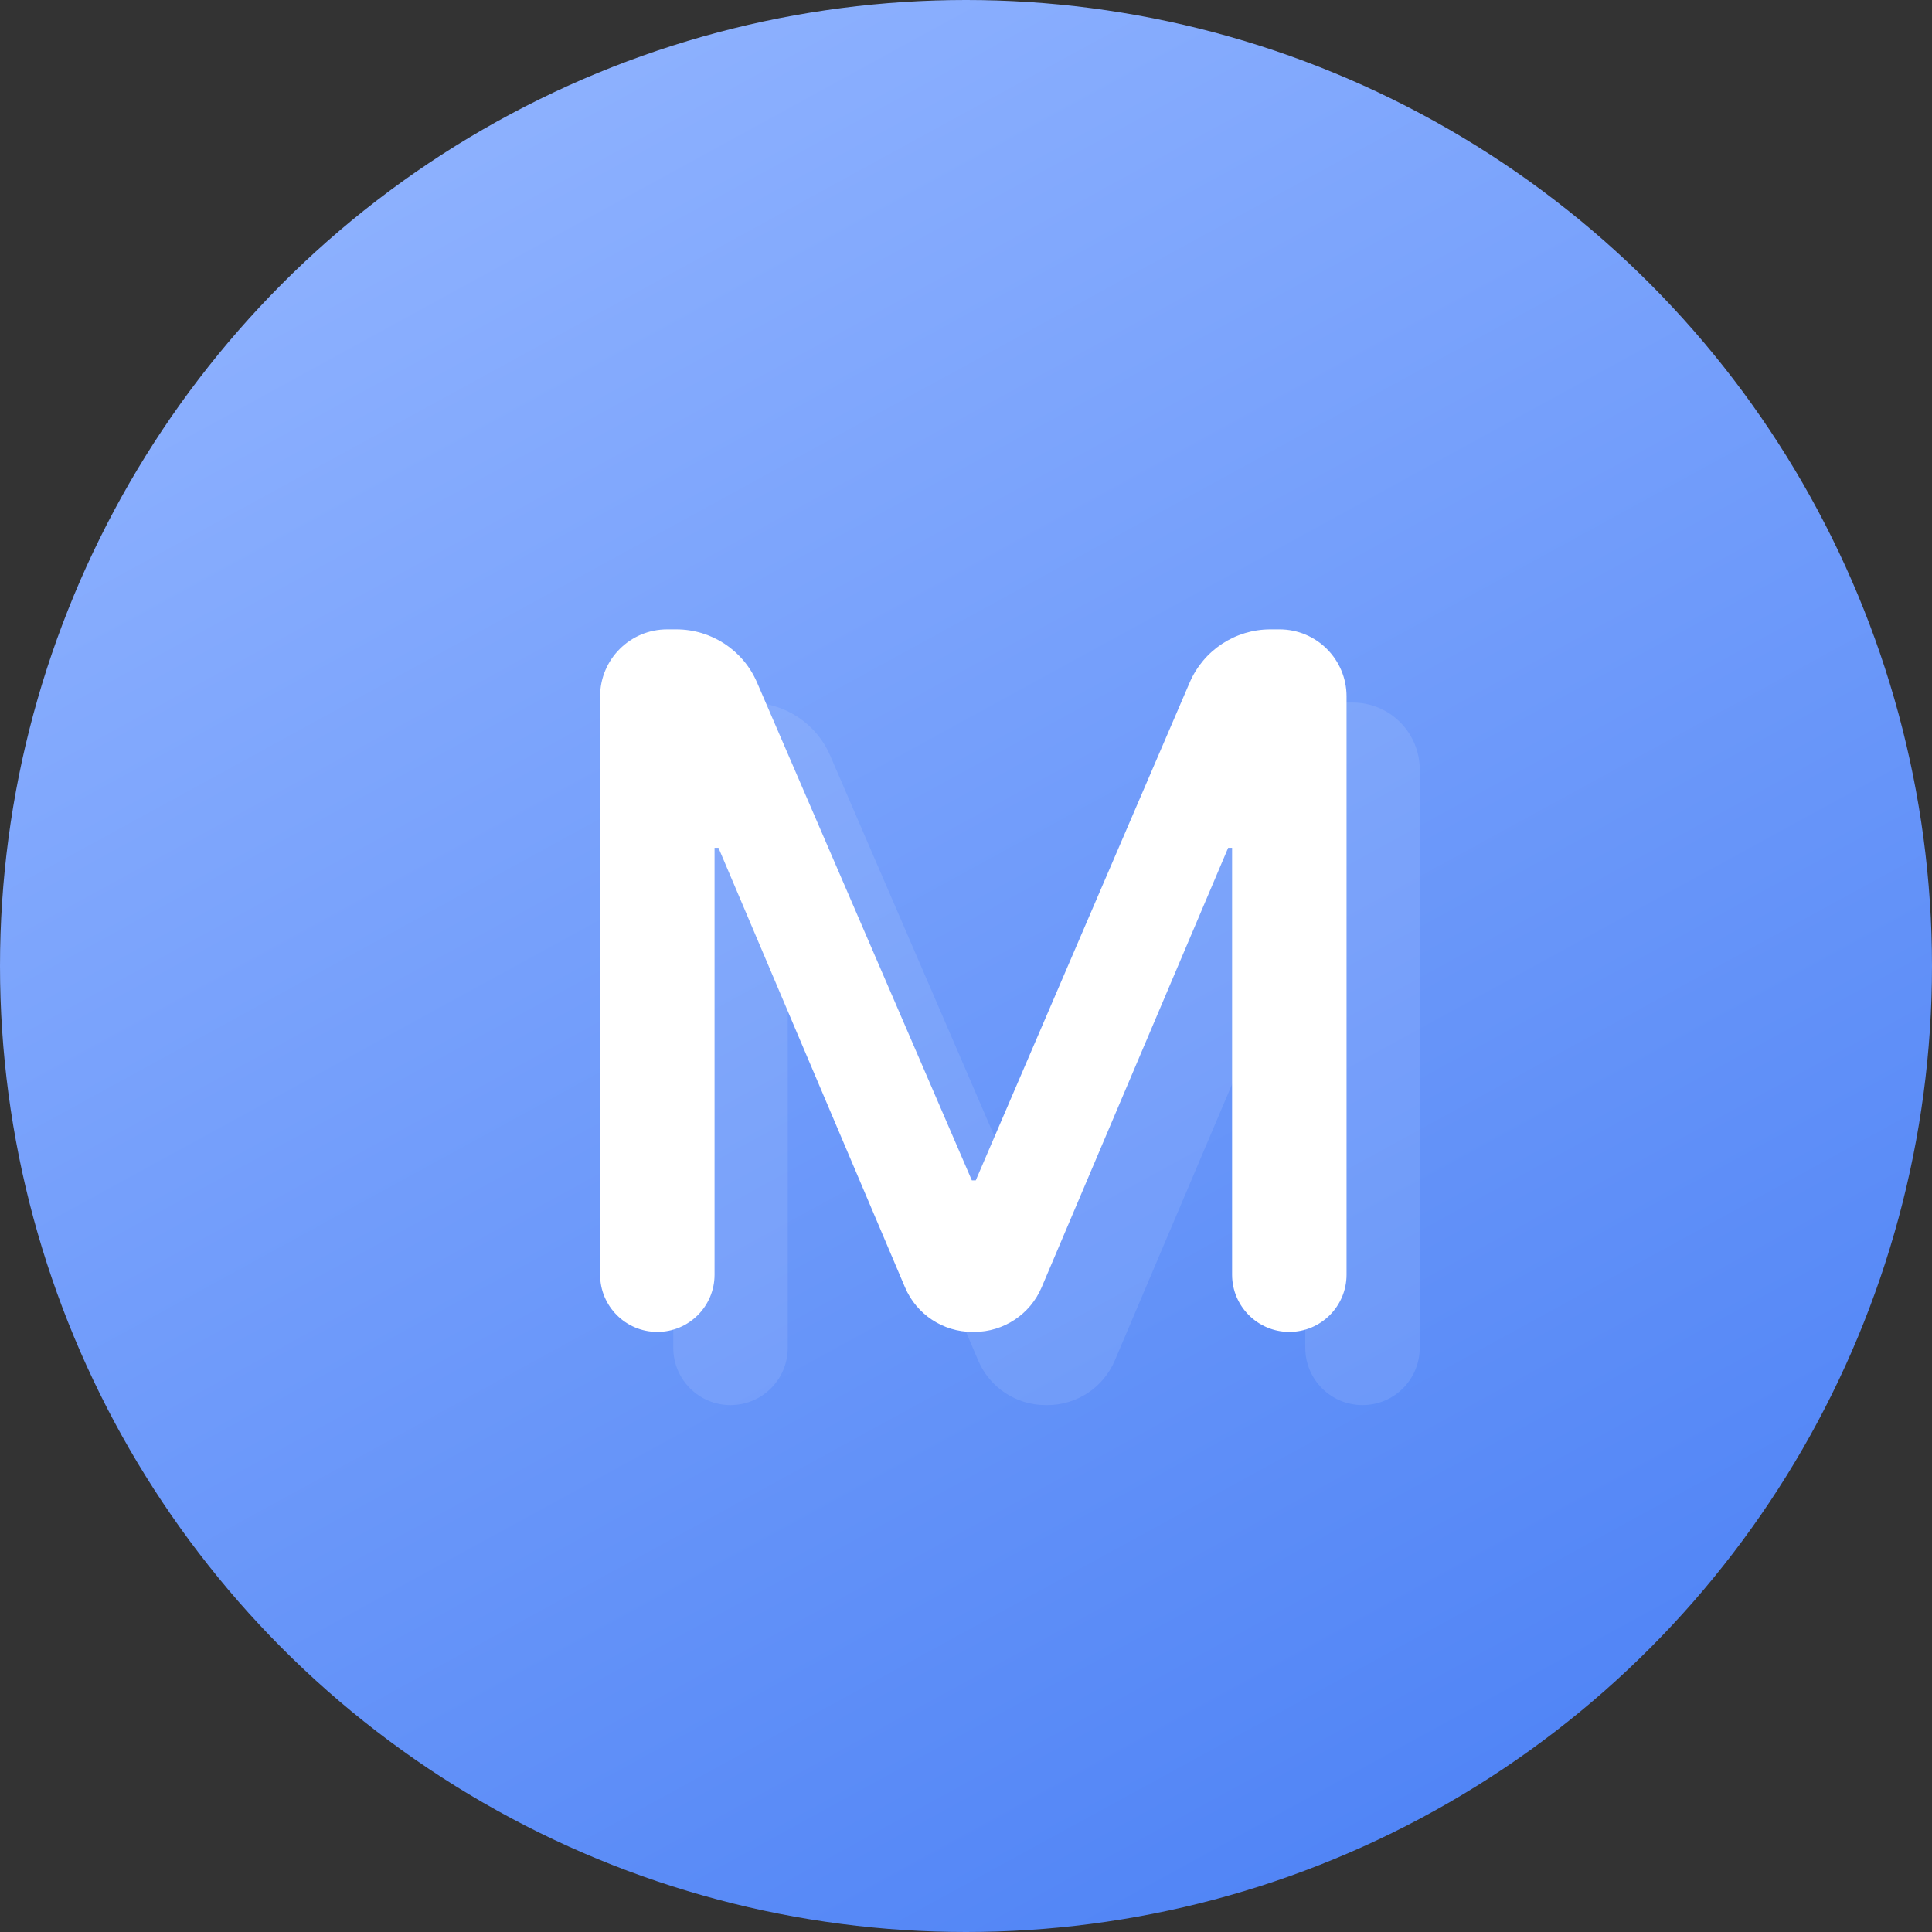 <?xml version="1.0" encoding="UTF-8"?>
<svg width="132px" height="132px" viewBox="0 0 132 132" version="1.1" xmlns="http://www.w3.org/2000/svg" xmlns:xlink="http://www.w3.org/1999/xlink">
    <rect x="0" y="0" width="132" height="132" fill="#333333" stroke="none"/>
    <!-- Generator: Sketch 52.5 (67469) - http://www.bohemiancoding.com/sketch -->
    <title>Group 3 Copy 6</title>
    <desc>Created with Sketch.</desc>
    <defs>
        <linearGradient x1="25.651%" y1="0%" x2="80.387%" y2="100%" id="linearGradient-1">
            <stop stop-color="#90B3FF" offset="0%"></stop>
            <stop stop-color="#4C81F5" offset="100%"></stop>
        </linearGradient>
    </defs>
    <g id="Page-1" stroke="none" stroke-width="1" fill="none" fill-rule="evenodd">
        <g id="我的钱包" transform="translate(-852, -367)">
            <g id="Group-3-Copy-6" transform="translate(852, 367)">
                <circle id="Oval" fill="url(#linearGradient-1)" fill-rule="nonzero" cx="66" cy="66" r="66"></circle>
                <path d="M45.579,43 L46.211,43 C48.606,43 50.772,44.424 51.72,46.623 L66.4,80.647 L66.667,80.647 L81.282,46.631 C82.229,44.428 84.397,43 86.795,43 L87.421,43 C89.95,43 92,45.05 92,47.579 L92,87.09 C92,89.249 90.249,91 88.09,91 L88.09,91 C85.93,91 84.18,89.249 84.18,87.09 L84.18,57.924 L83.912,57.924 L71.168,87.953 C70.385,89.8 68.572,91 66.566,91 L66.434,91 C64.428,91 62.615,89.8 61.832,87.953 L49.088,57.924 L48.82,57.924 L48.82,87.09 C48.82,89.249 47.07,91 44.91,91 L44.91,91 C42.751,91 41,89.249 41,87.09 L41,47.579 C41,45.05 43.05,43 45.579,43 Z" id="M" fill="#FFFFFF"></path>
                <path d="M50.579,48 L51.211,48 C53.606,48 55.772,49.424 56.72,51.623 L71.4,85.647 L71.667,85.647 L86.282,51.631 C87.229,49.428 89.397,48 91.795,48 L92.421,48 C94.95,48 97,50.05 97,52.579 L97,92.09 C97,94.249 95.249,96 93.09,96 L93.09,96 C90.93,96 89.18,94.249 89.18,92.09 L89.18,62.924 L88.912,62.924 L76.168,92.953 C75.385,94.8 73.572,96 71.566,96 L71.434,96 C69.428,96 67.615,94.8 66.832,92.953 L54.088,62.924 L53.82,62.924 L53.82,92.09 C53.82,94.249 52.07,96 49.91,96 L49.91,96 C47.751,96 46,94.249 46,92.09 L46,52.579 C46,50.05 48.05,48 50.579,48 Z" id="M-Copy" fill="#FFFFFF" opacity="0.1"></path>
            </g>
        </g>
    </g>
</svg>